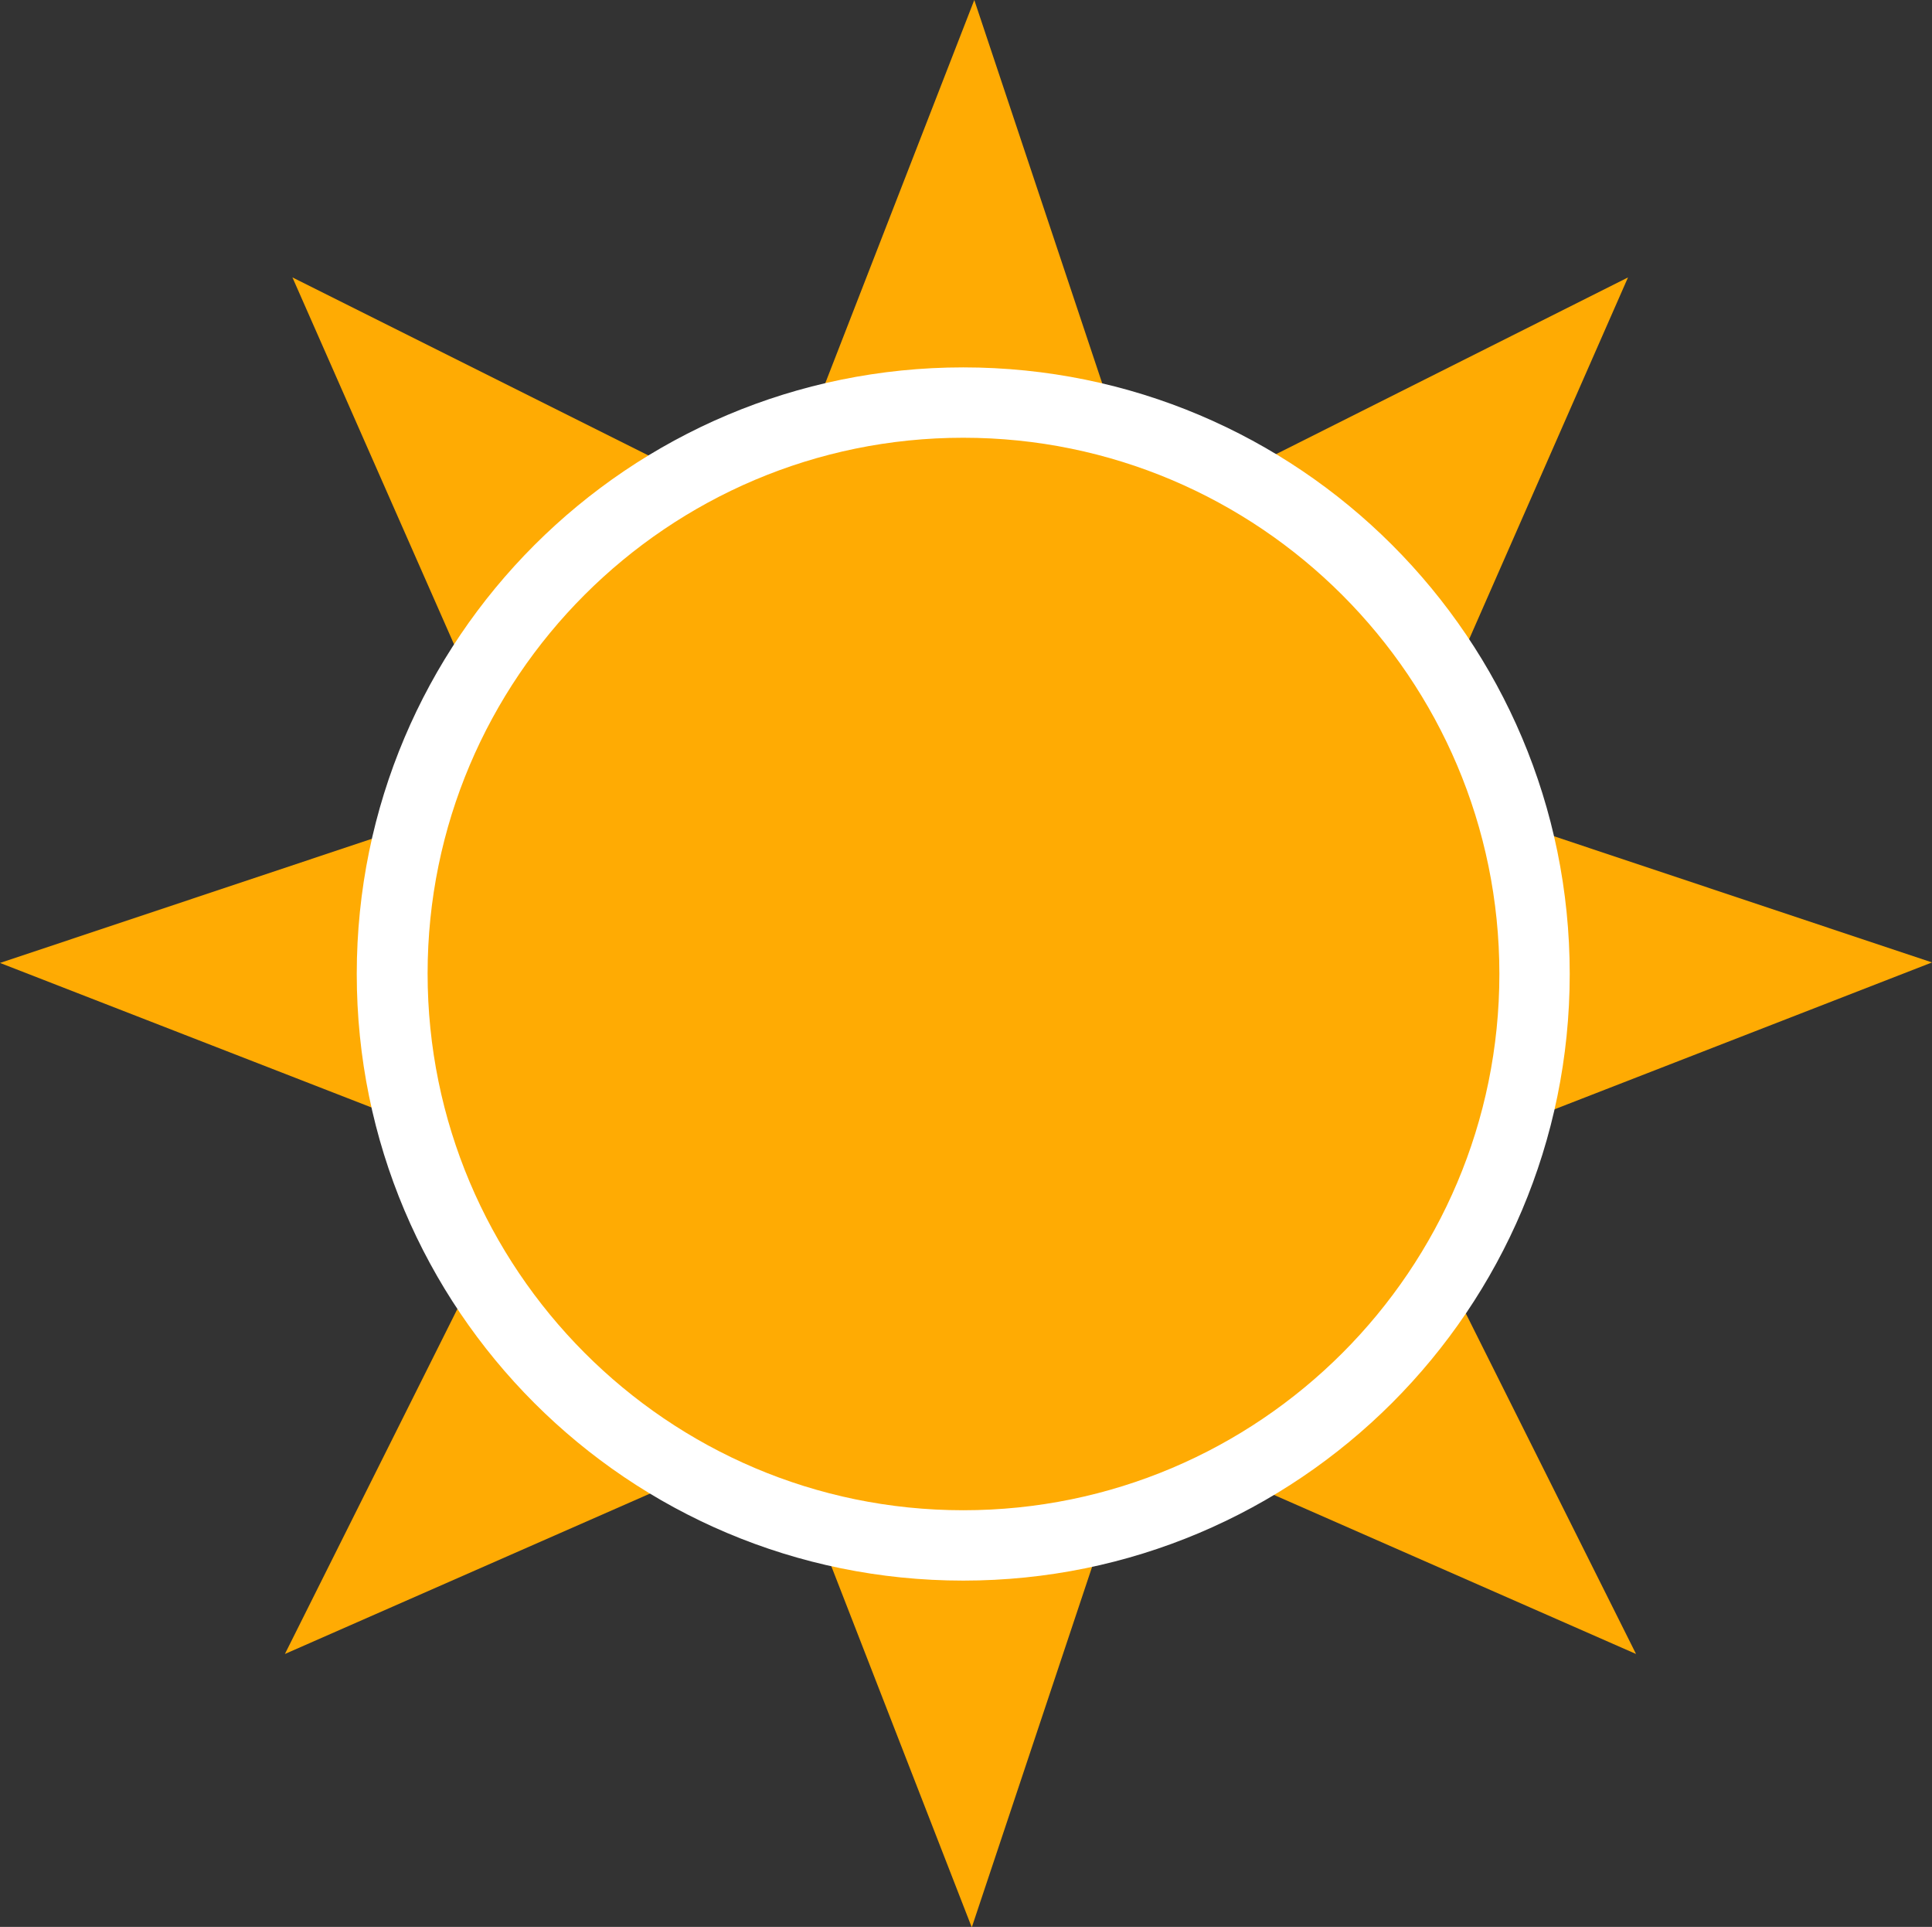 <?xml version="1.0" encoding="utf-8"?>
<!-- Generator: Adobe Illustrator 23.0.1, SVG Export Plug-In . SVG Version: 6.00 Build 0)  -->
<svg version="1.1" id="Layer_1" xmlns="http://www.w3.org/2000/svg" xmlns:xlink="http://www.w3.org/1999/xlink" x="0px" y="0px"
	 viewBox="0 0 384.5 383.4" style="enable-background:new 0 0 384.5 383.4;" xml:space="preserve">
<rect x="0" y="0" width="384.5" height="383.4" fill="#333333" stroke="none"/>
<style type="text/css">
	.st0{fill:#FFAB03;}
	.st1{fill:#FFFFFF;}
</style>
<path class="st0" d="M163.6,77.9L193.9,0l26,77.9H163.6z"/>
<path class="st0" d="M163.1,305.6l30.3,77.9l26-77.9H163.1z"/>
<path class="st0" d="M77.9,221.9L0,191.6l77.9-26V221.9z"/>
<path class="st0" d="M306.6,221.8l77.9-30.3l-77.9-26V221.8z"/>
<path class="st0" d="M91.9,131.7L58.2,55.2l73.4,36.7L91.9,131.7z"/>
<path class="st0" d="M249.1,295.5l76.5,33.6l-36.7-73.4L249.1,295.5z"/>
<path class="st0" d="M133.2,295.5l-76.5,33.6l36.7-73.4L133.2,295.5z"/>
<path class="st0" d="M290.4,131.7l33.6-76.5L250.7,92L290.4,131.7z"/>
<g>
	<circle class="st0" cx="191.7" cy="193.7" r="113.7"/>
	<path class="st1" d="M191.7,87.1c58.8,0,106.7,47.8,106.7,106.7s-47.8,106.7-106.7,106.7S85.1,252.5,85.1,193.7
		S132.9,87.1,191.7,87.1 M191.7,73.1c-66.6,0-120.7,54-120.7,120.7s54,120.7,120.7,120.7c66.6,0,120.7-54,120.7-120.7
		C312.4,127.1,258.4,73.1,191.7,73.1L191.7,73.1z"/>
</g>
</svg>

